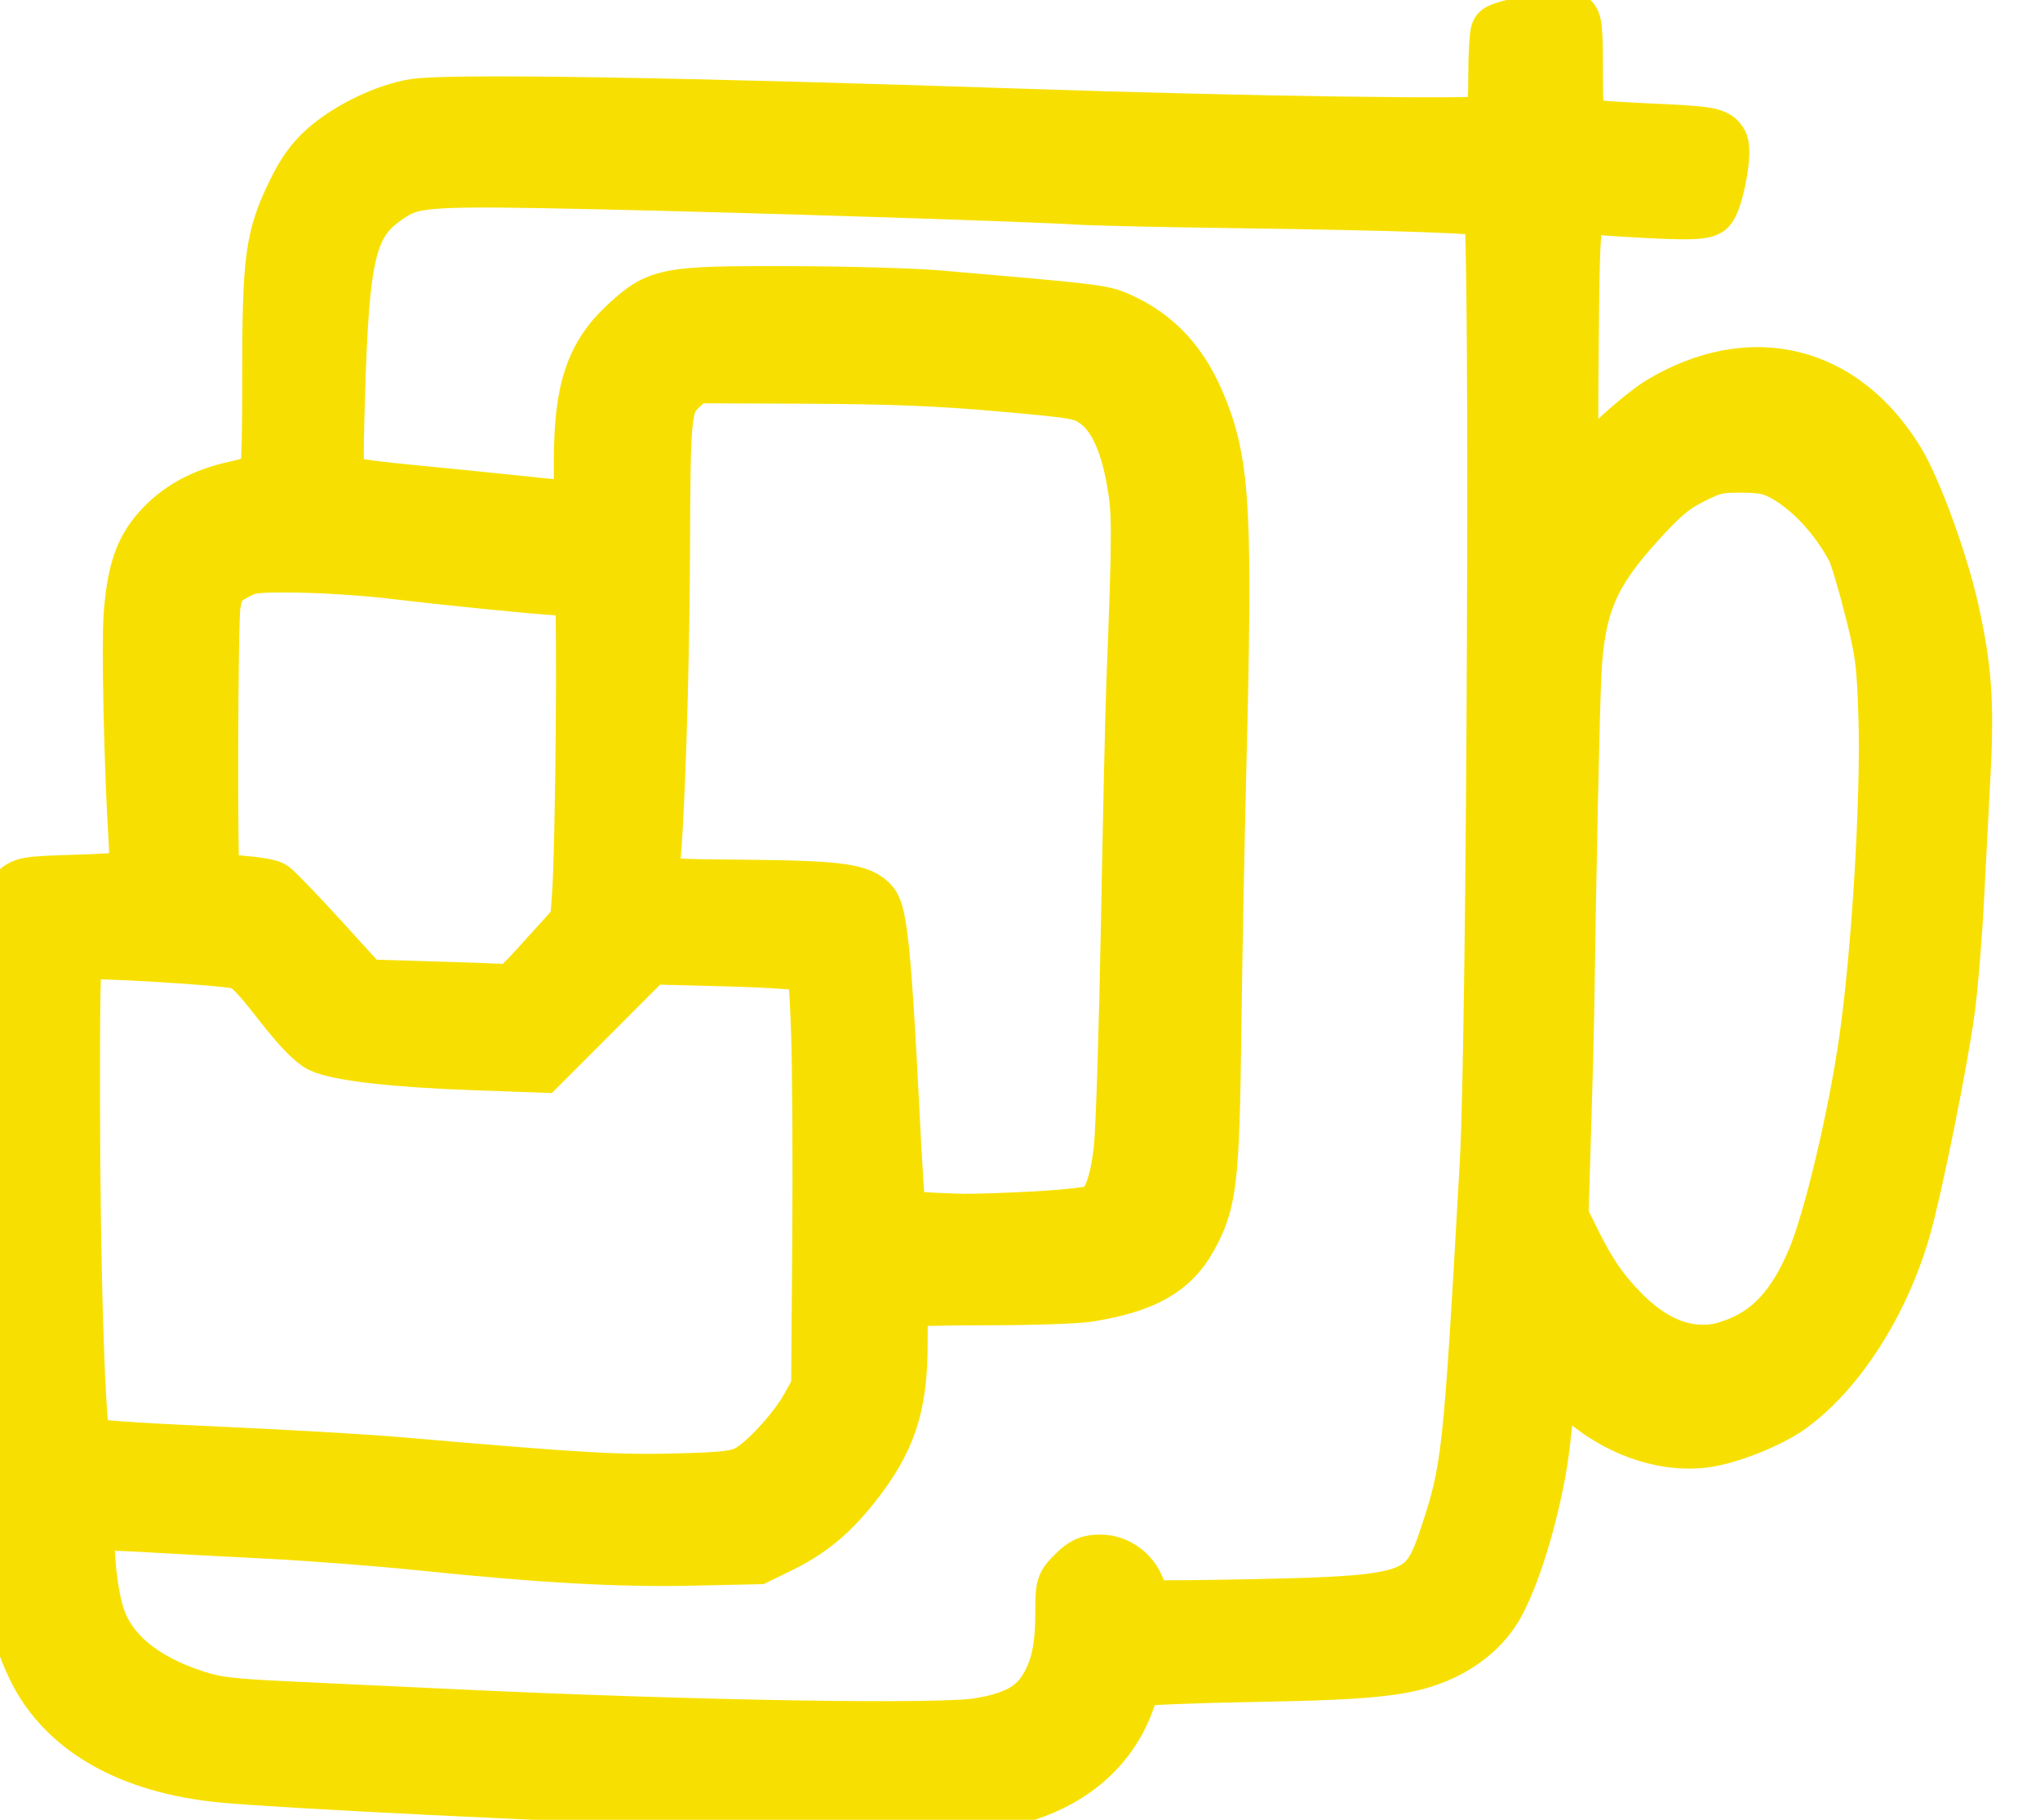 <svg width="37" height="33" viewBox="0 0 37 33" fill="none" xmlns="http://www.w3.org/2000/svg">
<path d="M12.807 32.622C10.039 32.536 5.033 32.288 4.014 32.187C2.344 32.022 1.155 31.335 0.626 30.233C0.258 29.465 0.174 28.869 0.057 26.21C-0.013 24.623 -0.019 18.604 0.047 17.259C0.089 16.401 0.096 16.366 0.263 16.2C0.434 16.031 0.449 16.029 1.411 15.998C2.185 15.973 2.398 15.947 2.445 15.873C2.477 15.822 2.489 15.556 2.472 15.282C2.388 13.986 2.337 11.672 2.38 11.134C2.442 10.371 2.575 9.978 2.896 9.617C3.232 9.237 3.686 8.987 4.266 8.861C4.525 8.805 4.772 8.731 4.815 8.697C4.875 8.65 4.893 8.194 4.893 6.803C4.893 4.695 4.945 4.311 5.336 3.505C5.512 3.14 5.671 2.918 5.903 2.711C6.317 2.342 7.013 2.007 7.528 1.928C8.158 1.831 12.445 1.902 18.618 2.111C22.595 2.245 26.948 2.308 27.04 2.232C27.107 2.177 27.129 1.976 27.13 1.404C27.13 0.988 27.152 0.618 27.177 0.581C27.235 0.495 28.34 0.293 28.474 0.344C28.559 0.376 28.573 0.519 28.573 1.306C28.573 1.961 28.595 2.243 28.649 2.276C28.691 2.301 29.217 2.344 29.817 2.371C31.005 2.423 31.121 2.442 31.206 2.599C31.291 2.758 31.113 3.681 30.977 3.781C30.893 3.842 30.669 3.853 30.049 3.825C29.6 3.805 29.118 3.774 28.977 3.757C28.513 3.702 28.524 3.643 28.497 6.24C28.478 7.995 28.49 8.545 28.549 8.594C28.605 8.64 28.775 8.509 29.181 8.106C29.486 7.802 29.91 7.45 30.123 7.322C31.761 6.341 33.42 6.748 34.411 8.373C34.713 8.867 35.187 10.163 35.382 11.021C35.625 12.1 35.671 12.727 35.604 14.021C35.572 14.646 35.518 15.692 35.483 16.346C35.449 17 35.377 17.869 35.324 18.277C35.2 19.217 34.722 21.587 34.509 22.312C34.12 23.64 33.337 24.861 32.466 25.495C32.094 25.766 31.344 26.063 30.895 26.117C30.145 26.207 29.289 25.897 28.635 25.296C28.208 24.904 28.077 24.896 28.06 25.259C28.049 25.521 28.05 25.509 27.983 26.117C27.875 27.112 27.5 28.445 27.151 29.081C26.945 29.456 26.599 29.767 26.157 29.974C25.562 30.253 24.936 30.325 22.764 30.363C21.658 30.383 20.712 30.421 20.659 30.447C20.608 30.474 20.512 30.645 20.447 30.828C20.157 31.645 19.512 32.237 18.587 32.534C18.291 32.629 17.967 32.647 16.325 32.659C15.272 32.666 13.689 32.65 12.808 32.623L12.807 32.622ZM17.773 31.29C18.413 31.177 18.738 31.002 18.962 30.653C19.187 30.302 19.277 29.901 19.277 29.252C19.277 28.765 19.282 28.745 19.49 28.539C19.662 28.368 19.753 28.328 19.956 28.328C20.279 28.328 20.568 28.558 20.658 28.886C20.693 29.017 20.758 29.136 20.8 29.15C20.843 29.164 21.741 29.158 22.794 29.135C25.665 29.074 25.868 29.001 26.237 27.892C26.654 26.639 26.675 26.444 26.977 21.073C27.108 18.722 27.167 3.903 27.045 3.805C26.955 3.733 25.433 3.679 22.354 3.637C21.093 3.62 19.836 3.592 19.559 3.574C18.681 3.518 13.756 3.36 10.86 3.296C7.866 3.229 7.513 3.249 7.112 3.502C6.327 4 6.199 4.484 6.118 7.256C6.084 8.416 6.091 8.647 6.168 8.723C6.232 8.786 6.603 8.847 7.382 8.922C7.999 8.982 8.926 9.075 9.441 9.129C10.595 9.252 10.545 9.287 10.546 8.343C10.546 7.071 10.757 6.445 11.374 5.879C11.954 5.346 12.087 5.321 14.314 5.326C15.333 5.328 16.549 5.363 17.015 5.402C19.868 5.647 19.979 5.661 20.271 5.788C20.986 6.101 21.455 6.618 21.78 7.455C22.175 8.47 22.221 9.377 22.105 13.943C22.072 15.261 22.03 17.419 22.014 18.738C21.98 21.413 21.935 21.795 21.579 22.437C21.255 23.023 20.749 23.308 19.741 23.471C19.538 23.504 18.73 23.532 17.947 23.532C17.164 23.532 16.479 23.549 16.424 23.57C16.341 23.602 16.325 23.732 16.325 24.367C16.325 25.507 16.113 26.135 15.447 26.965C15.049 27.461 14.67 27.771 14.141 28.028L13.73 28.229L12.546 28.255C11.218 28.283 9.821 28.205 7.689 27.985C6.894 27.902 5.622 27.804 4.862 27.766C4.102 27.728 3.085 27.674 2.601 27.645C1.982 27.609 1.696 27.613 1.637 27.662C1.521 27.755 1.598 28.78 1.759 29.297C1.965 29.958 2.567 30.467 3.512 30.778C3.925 30.914 4.167 30.942 5.459 31.001C6.271 31.039 7.515 31.097 8.223 31.131C12.579 31.338 17.075 31.413 17.774 31.289L17.773 31.29ZM13.561 26.708C13.861 26.556 14.422 25.951 14.66 25.522L14.849 25.183L14.869 22.505C14.88 21.033 14.87 19.316 14.847 18.69C14.807 17.656 14.793 17.547 14.683 17.488C14.617 17.453 13.934 17.407 13.167 17.387L11.771 17.35L10.79 18.332L9.809 19.314L8.592 19.27C7.165 19.219 6.137 19.102 5.825 18.954C5.677 18.884 5.425 18.621 5.075 18.172C4.651 17.627 4.506 17.485 4.328 17.437C4.053 17.362 1.544 17.215 1.412 17.266C1.325 17.299 1.313 17.6 1.314 19.874C1.315 23.076 1.413 26.088 1.52 26.191C1.571 26.24 2.338 26.297 3.857 26.365C5.101 26.42 6.585 26.506 7.155 26.554C10.659 26.856 11.228 26.889 12.426 26.852C13.148 26.831 13.379 26.802 13.562 26.709L13.561 26.708ZM31.407 24.433C32.095 24.195 32.543 23.718 32.915 22.831C33.211 22.125 33.653 20.266 33.851 18.895C34.083 17.288 34.252 14.49 34.207 13.014C34.177 12.031 34.151 11.829 33.95 11.032C33.827 10.544 33.683 10.062 33.63 9.962C33.321 9.368 32.819 8.834 32.332 8.578C32.117 8.466 31.956 8.435 31.581 8.434C31.158 8.433 31.055 8.457 30.674 8.65C30.328 8.825 30.135 8.989 29.688 9.483C28.852 10.407 28.61 10.986 28.546 12.206C28.515 12.792 28.448 15.927 28.414 18.396C28.409 18.704 28.385 19.657 28.358 20.513L28.311 22.07L28.535 22.524C28.823 23.107 29.067 23.457 29.459 23.845C30.073 24.454 30.755 24.66 31.407 24.434V24.433ZM18.783 22.104C19.323 22.074 19.825 22.018 19.898 21.979C20.124 21.859 20.269 21.478 20.339 20.819C20.375 20.479 20.433 18.646 20.468 16.745C20.503 14.844 20.546 12.925 20.563 12.48C20.674 9.583 20.675 9.312 20.57 8.714C20.44 7.977 20.211 7.501 19.874 7.268C19.634 7.102 19.555 7.088 18.147 6.962C17.05 6.864 16.144 6.828 14.619 6.821L12.567 6.813L12.397 6.968C12.029 7.304 12.025 7.338 12.015 9.989C12.008 12.149 11.917 14.965 11.833 15.655C11.781 16.084 11.737 16.073 13.507 16.09C15.224 16.106 15.619 16.16 15.814 16.406C15.957 16.587 16.038 17.403 16.17 20.03C16.223 21.083 16.278 21.978 16.293 22.019C16.318 22.09 16.628 22.125 17.456 22.148C17.645 22.153 18.243 22.133 18.783 22.104ZM9.909 17.368L10.472 16.745L10.508 16.293C10.576 15.42 10.616 10.862 10.555 10.774C10.52 10.721 10.348 10.677 10.128 10.662C9.603 10.628 8.082 10.475 7.091 10.357C6.625 10.301 5.862 10.252 5.396 10.247C4.626 10.238 4.523 10.251 4.283 10.378C3.991 10.532 3.925 10.625 3.864 10.962C3.814 11.232 3.803 15.848 3.851 15.926C3.869 15.955 4.096 15.995 4.354 16.014C4.612 16.034 4.869 16.075 4.924 16.106C4.98 16.137 5.381 16.552 5.816 17.029L6.605 17.896L7.712 17.93C8.321 17.948 8.937 17.969 9.082 17.977C9.341 17.99 9.354 17.98 9.909 17.367L9.909 17.368Z" fill="#F7E001" stroke="#F7E001"/>
</svg>
